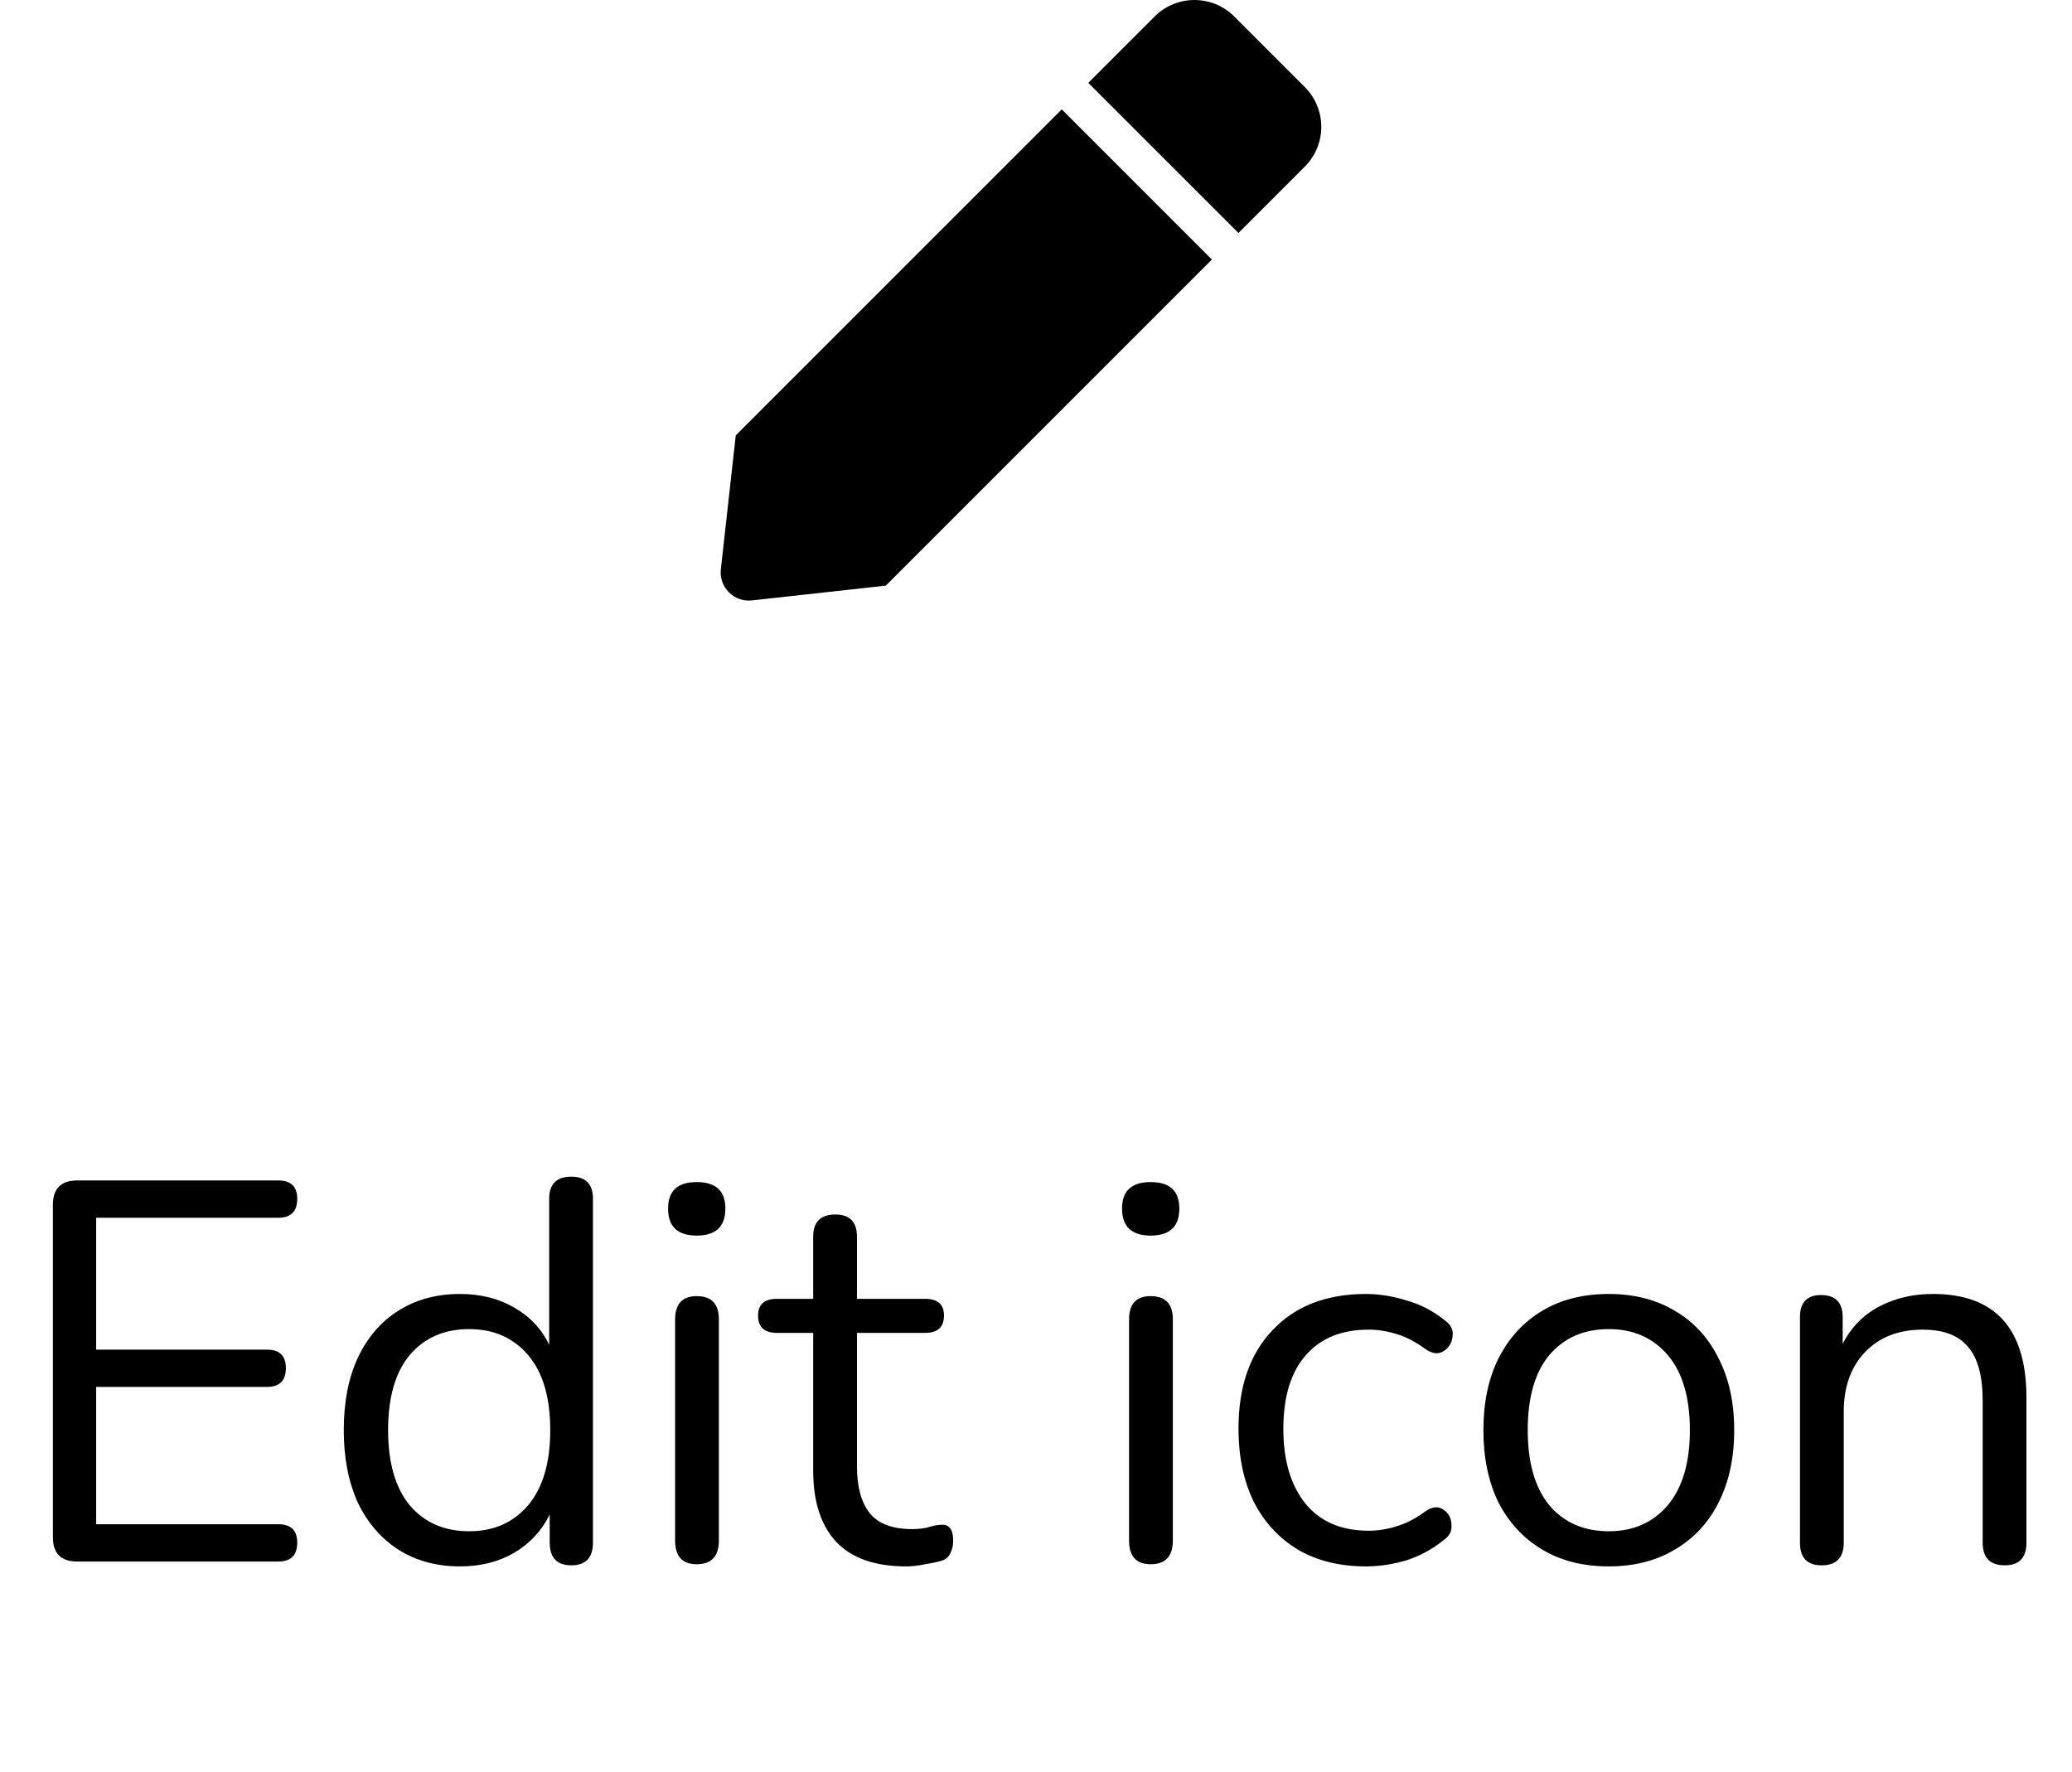 <svg width="69" height="59" viewBox="0 0 69 59" fill="none" xmlns="http://www.w3.org/2000/svg">
<path d="M35.357 3.642L40.358 8.643L29.499 19.502L25.04 19.994C24.443 20.06 23.939 19.555 24.005 18.959L24.502 14.497L35.357 3.642ZM43.451 2.898L41.103 0.55C40.37 -0.183 39.182 -0.183 38.45 0.55L36.241 2.759L41.242 7.759L43.451 5.55C44.183 4.818 44.183 3.63 43.451 2.898Z" fill="black"/>
<path d="M2.572 52C2.032 52 1.762 51.73 1.762 51.19V40.12C1.762 39.58 2.032 39.31 2.572 39.31H9.268C9.688 39.31 9.898 39.514 9.898 39.922C9.898 40.342 9.688 40.552 9.268 40.552H3.202V44.944H8.89C9.31 44.944 9.52 45.148 9.52 45.556C9.52 45.976 9.31 46.186 8.89 46.186H3.202V50.758H9.268C9.688 50.758 9.898 50.962 9.898 51.37C9.898 51.79 9.688 52 9.268 52H2.572ZM15.318 52.162C14.538 52.162 13.854 51.976 13.266 51.604C12.69 51.232 12.24 50.71 11.916 50.038C11.604 49.354 11.448 48.55 11.448 47.626C11.448 46.69 11.604 45.886 11.916 45.214C12.24 44.53 12.69 44.008 13.266 43.648C13.854 43.276 14.538 43.09 15.318 43.09C16.002 43.09 16.602 43.24 17.118 43.54C17.646 43.84 18.036 44.254 18.288 44.782V39.922C18.288 39.43 18.534 39.184 19.026 39.184C19.506 39.184 19.746 39.43 19.746 39.922V51.37C19.746 51.874 19.506 52.126 19.026 52.126C18.546 52.126 18.306 51.874 18.306 51.37V50.434C18.042 50.974 17.646 51.4 17.118 51.712C16.602 52.012 16.002 52.162 15.318 52.162ZM15.624 50.992C16.44 50.992 17.094 50.704 17.586 50.128C18.078 49.54 18.324 48.706 18.324 47.626C18.324 46.534 18.078 45.7 17.586 45.124C17.094 44.548 16.44 44.26 15.624 44.26C14.796 44.26 14.136 44.548 13.644 45.124C13.164 45.7 12.924 46.534 12.924 47.626C12.924 48.706 13.164 49.54 13.644 50.128C14.136 50.704 14.796 50.992 15.624 50.992ZM23.202 41.146C22.566 41.146 22.248 40.846 22.248 40.246C22.248 39.658 22.566 39.364 23.202 39.364C23.838 39.364 24.156 39.658 24.156 40.246C24.156 40.846 23.838 41.146 23.202 41.146ZM23.202 52.09C22.722 52.09 22.482 51.826 22.482 51.298V43.936C22.482 43.42 22.722 43.162 23.202 43.162C23.694 43.162 23.94 43.42 23.94 43.936V51.298C23.94 51.826 23.694 52.09 23.202 52.09ZM30.176 52.162C29.144 52.162 28.37 51.892 27.854 51.352C27.338 50.8 27.08 50.008 27.08 48.976V44.386H25.874C25.454 44.386 25.244 44.194 25.244 43.81C25.244 43.438 25.454 43.252 25.874 43.252H27.08V41.182C27.08 40.69 27.326 40.444 27.818 40.444C28.298 40.444 28.538 40.69 28.538 41.182V43.252H30.806C31.226 43.252 31.436 43.438 31.436 43.81C31.436 44.194 31.226 44.386 30.806 44.386H28.538V48.832C28.538 49.516 28.682 50.038 28.97 50.398C29.258 50.746 29.726 50.92 30.374 50.92C30.602 50.92 30.794 50.896 30.95 50.848C31.106 50.8 31.244 50.776 31.364 50.776C31.472 50.764 31.562 50.8 31.634 50.884C31.706 50.968 31.742 51.112 31.742 51.316C31.742 51.46 31.712 51.592 31.652 51.712C31.604 51.832 31.514 51.916 31.382 51.964C31.238 52.012 31.046 52.054 30.806 52.09C30.578 52.138 30.368 52.162 30.176 52.162ZM38.319 41.146C37.683 41.146 37.365 40.846 37.365 40.246C37.365 39.658 37.683 39.364 38.319 39.364C38.955 39.364 39.273 39.658 39.273 40.246C39.273 40.846 38.955 41.146 38.319 41.146ZM38.319 52.09C37.839 52.09 37.599 51.826 37.599 51.298V43.936C37.599 43.42 37.839 43.162 38.319 43.162C38.811 43.162 39.057 43.42 39.057 43.936V51.298C39.057 51.826 38.811 52.09 38.319 52.09ZM45.491 52.162C44.615 52.162 43.859 51.976 43.223 51.604C42.587 51.22 42.095 50.686 41.747 50.002C41.411 49.306 41.243 48.496 41.243 47.572C41.243 46.18 41.621 45.088 42.377 44.296C43.133 43.492 44.171 43.09 45.491 43.09C45.923 43.09 46.373 43.162 46.841 43.306C47.309 43.438 47.735 43.66 48.119 43.972C48.323 44.116 48.407 44.296 48.371 44.512C48.347 44.728 48.245 44.89 48.065 44.998C47.897 45.106 47.699 45.082 47.471 44.926C47.147 44.686 46.823 44.518 46.499 44.422C46.187 44.326 45.881 44.278 45.581 44.278C44.669 44.278 43.967 44.566 43.475 45.142C42.983 45.706 42.737 46.522 42.737 47.59C42.737 48.634 42.983 49.462 43.475 50.074C43.967 50.674 44.669 50.974 45.581 50.974C45.881 50.974 46.187 50.926 46.499 50.83C46.823 50.734 47.147 50.566 47.471 50.326C47.699 50.17 47.897 50.152 48.065 50.272C48.233 50.38 48.323 50.542 48.335 50.758C48.359 50.974 48.275 51.148 48.083 51.28C47.699 51.592 47.279 51.82 46.823 51.964C46.367 52.096 45.923 52.162 45.491 52.162ZM53.575 52.162C52.723 52.162 51.985 51.976 51.361 51.604C50.737 51.232 50.251 50.71 49.903 50.038C49.567 49.354 49.399 48.55 49.399 47.626C49.399 46.702 49.567 45.904 49.903 45.232C50.251 44.548 50.737 44.02 51.361 43.648C51.985 43.276 52.723 43.09 53.575 43.09C54.415 43.09 55.147 43.276 55.771 43.648C56.407 44.02 56.893 44.548 57.229 45.232C57.577 45.904 57.751 46.702 57.751 47.626C57.751 48.55 57.577 49.354 57.229 50.038C56.893 50.71 56.407 51.232 55.771 51.604C55.147 51.976 54.415 52.162 53.575 52.162ZM53.575 50.992C54.391 50.992 55.045 50.704 55.537 50.128C56.029 49.54 56.275 48.706 56.275 47.626C56.275 46.534 56.029 45.7 55.537 45.124C55.045 44.548 54.391 44.26 53.575 44.26C52.747 44.26 52.087 44.548 51.595 45.124C51.115 45.7 50.875 46.534 50.875 47.626C50.875 48.706 51.115 49.54 51.595 50.128C52.087 50.704 52.747 50.992 53.575 50.992ZM60.661 52.126C60.181 52.126 59.941 51.874 59.941 51.37V43.864C59.941 43.372 60.175 43.126 60.643 43.126C61.123 43.126 61.363 43.372 61.363 43.864V44.746C61.651 44.194 62.059 43.78 62.587 43.504C63.115 43.228 63.709 43.09 64.369 43.09C66.445 43.09 67.483 44.242 67.483 46.546V51.37C67.483 51.874 67.243 52.126 66.763 52.126C66.271 52.126 66.025 51.874 66.025 51.37V46.636C66.025 45.82 65.863 45.226 65.539 44.854C65.227 44.47 64.723 44.278 64.027 44.278C63.223 44.278 62.581 44.53 62.101 45.034C61.633 45.526 61.399 46.186 61.399 47.014V51.37C61.399 51.874 61.153 52.126 60.661 52.126Z" fill="black"/>
</svg>
